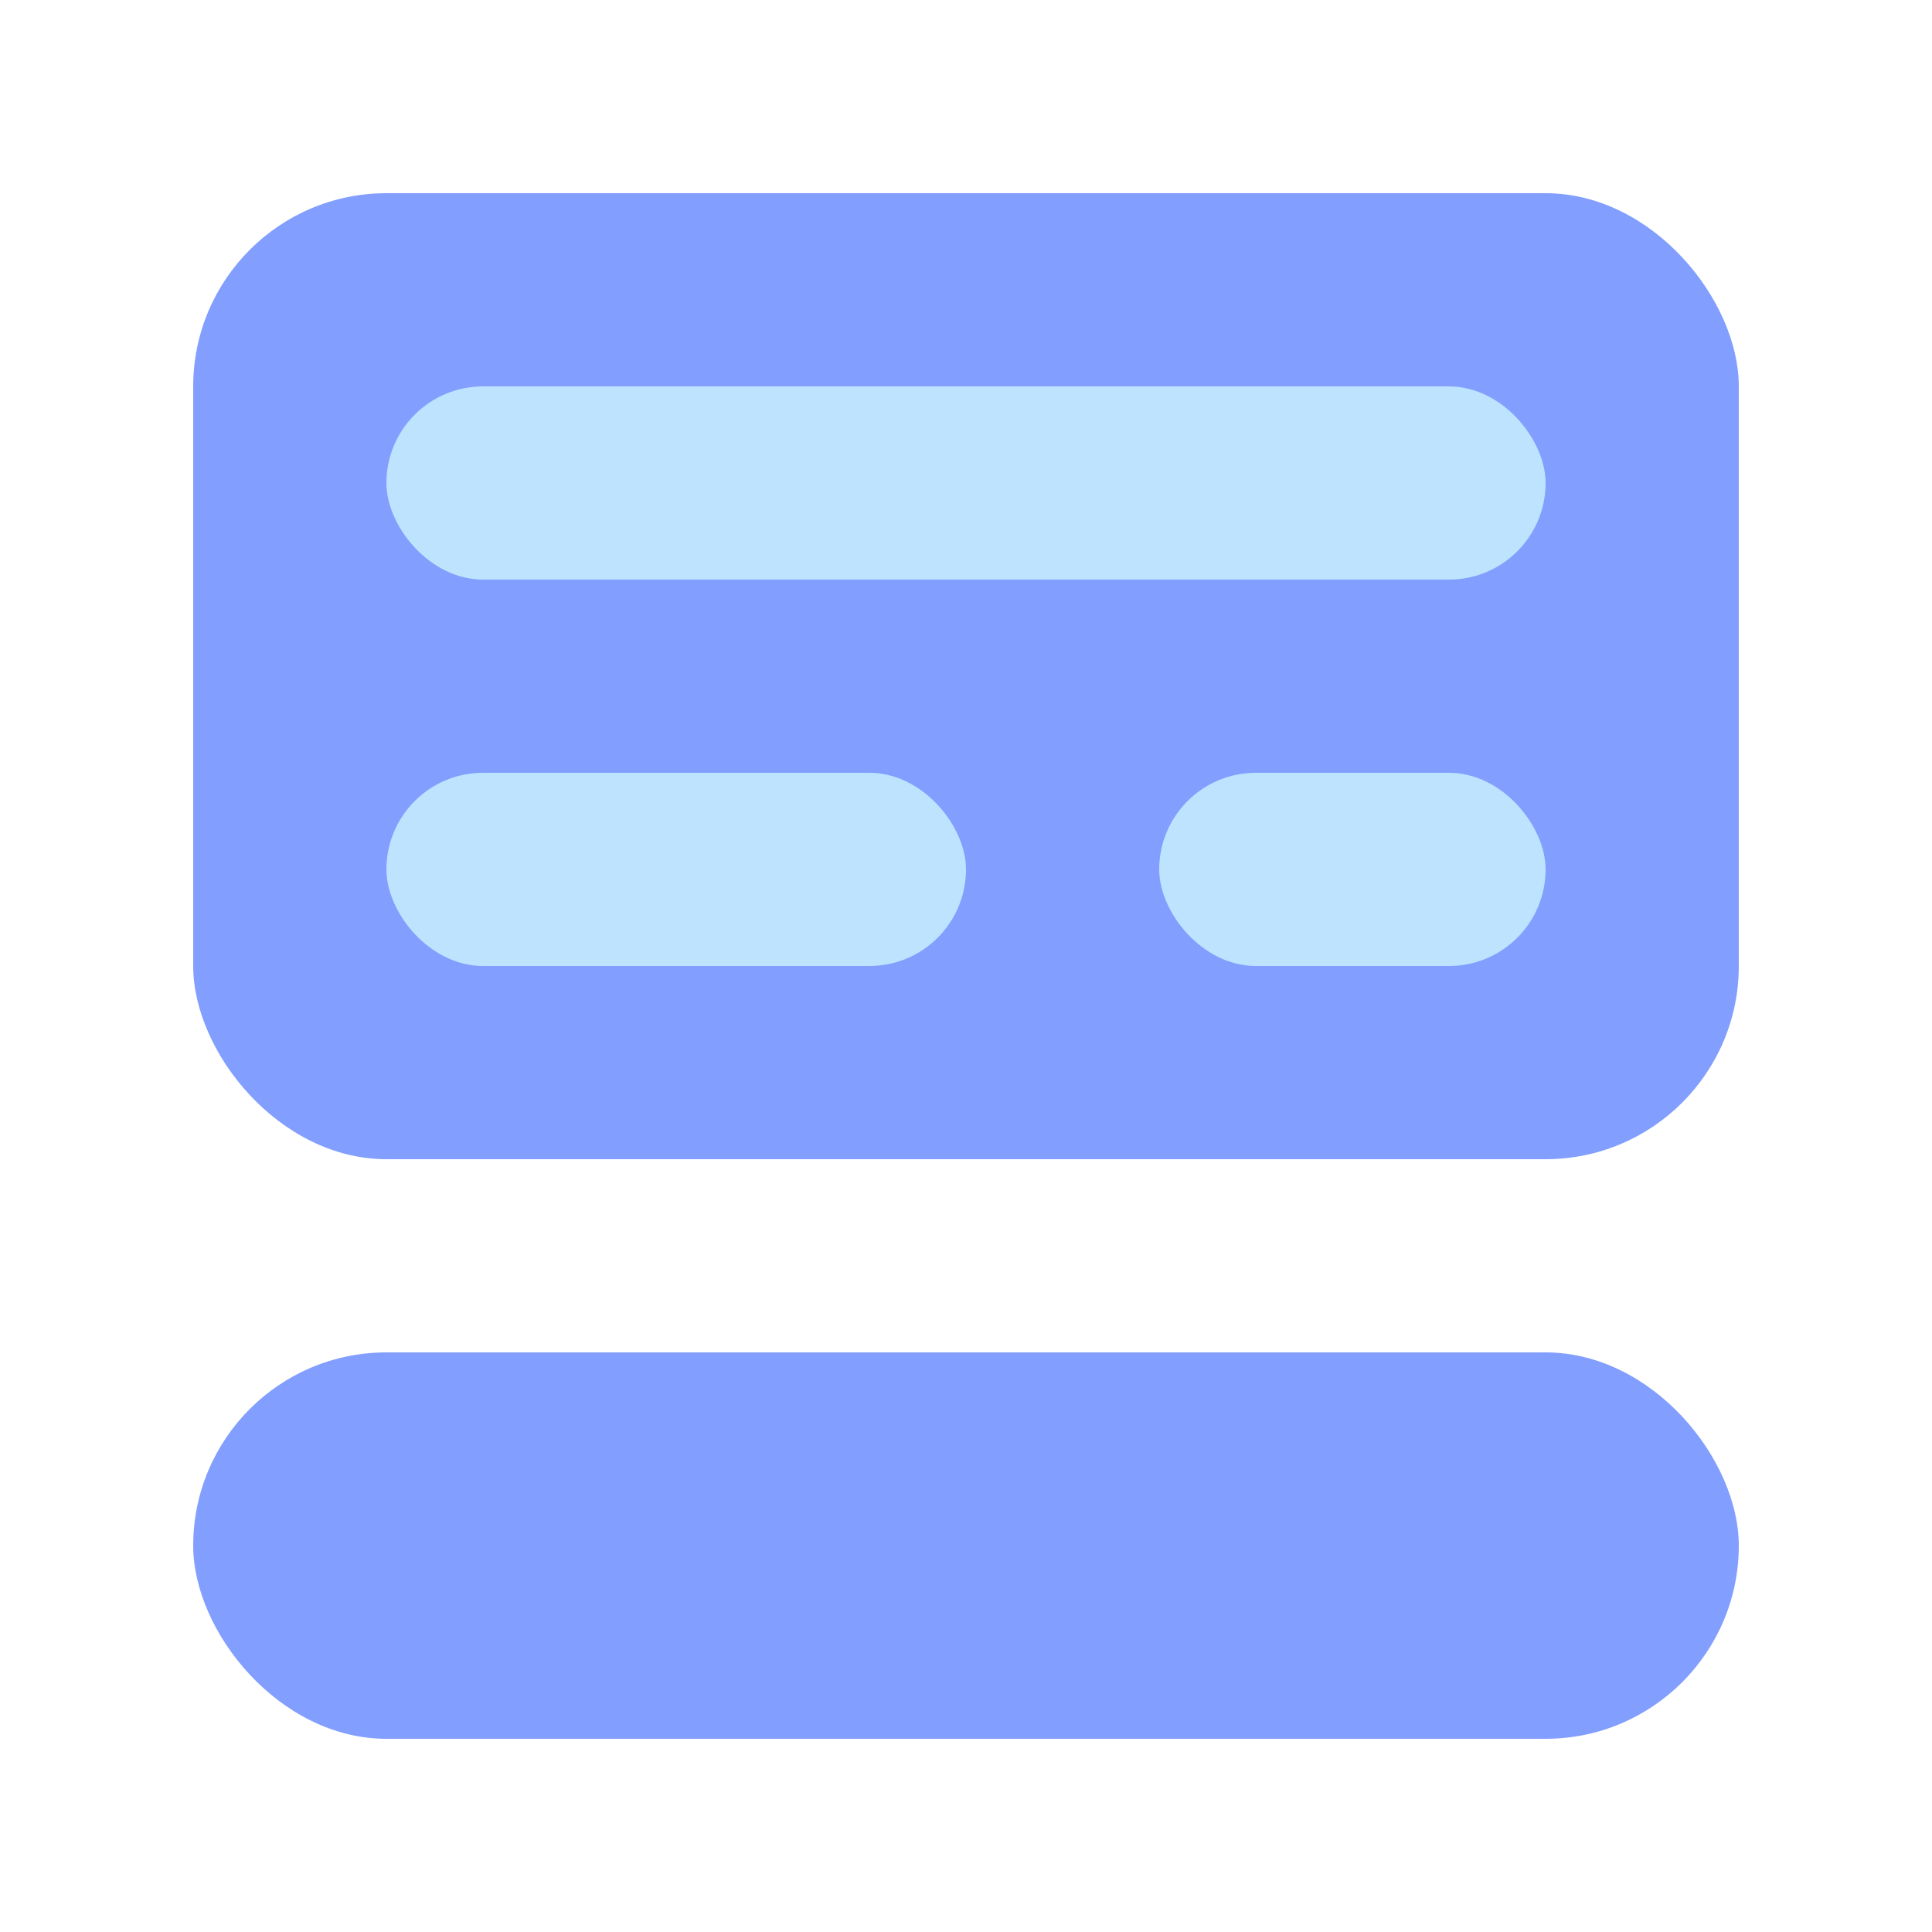 <svg width="500" height="500" viewBox="0 0 500 500" fill="none" xmlns="http://www.w3.org/2000/svg">
<rect x="450" y="300" width="400" height="250" rx="50" transform="rotate(-180 450 300)" fill="#829EFE"/>
<rect x="450" y="450" width="400" height="100" rx="50" transform="rotate(-180 450 450)" fill="#829EFE"/>
<rect x="400" y="150" width="300" height="50" rx="25" transform="rotate(-180 400 150)" fill="#BDE3FF"/>
<rect x="250" y="250" width="150" height="50" rx="25" transform="rotate(-180 250 250)" fill="#BDE3FF"/>
<rect x="400" y="250" width="100" height="50" rx="25" transform="rotate(-180 400 250)" fill="#BDE3FF"/>
</svg>
